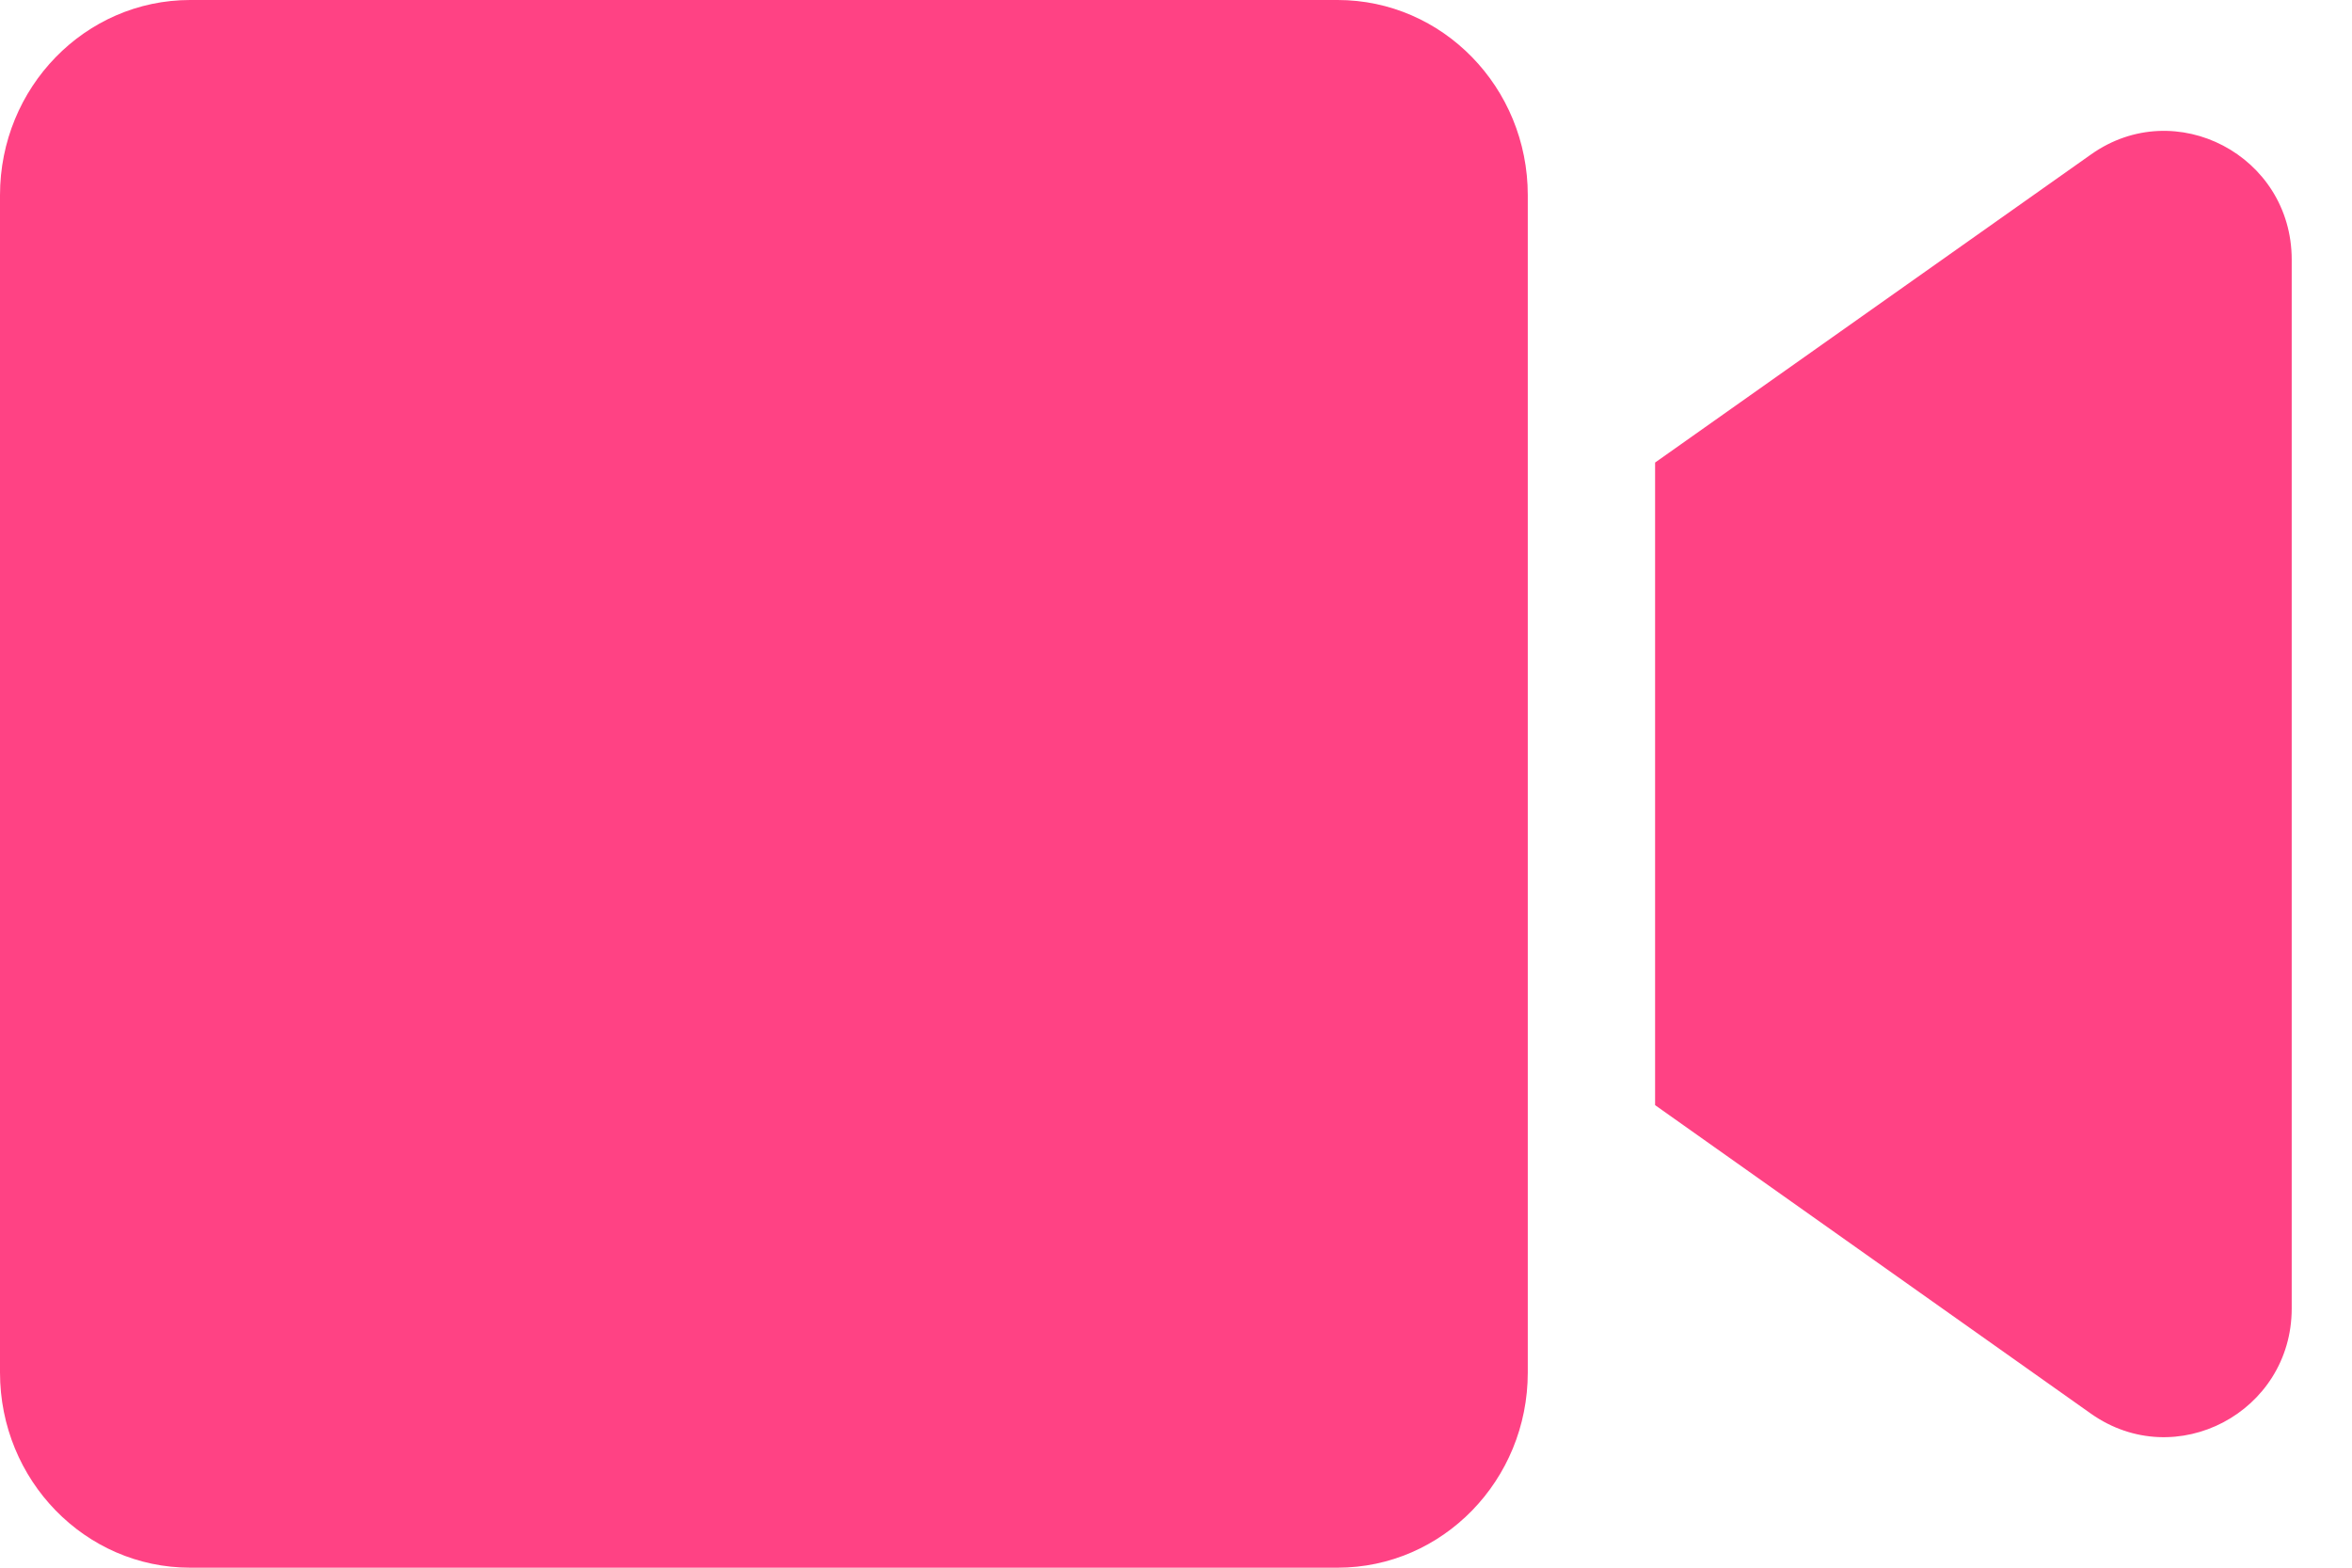 <svg width="30" height="20" viewBox="0 0 30 20" fill="none" xmlns="http://www.w3.org/2000/svg">
<path d="M17.061 20H2.426C1.086 20 0 18.885 0 17.51V2.49C0 1.115 1.086 0 2.426 0H17.061C18.401 0 19.487 1.115 19.487 2.49V17.51C19.487 18.885 18.401 20 17.061 20ZM26.673 18.037L21.111 14.099V5.901L26.673 1.969C27.749 1.208 29.231 1.984 29.231 3.312V16.693C29.231 18.016 27.754 18.797 26.673 18.037Z" fill="#FF4284"/>
</svg>
